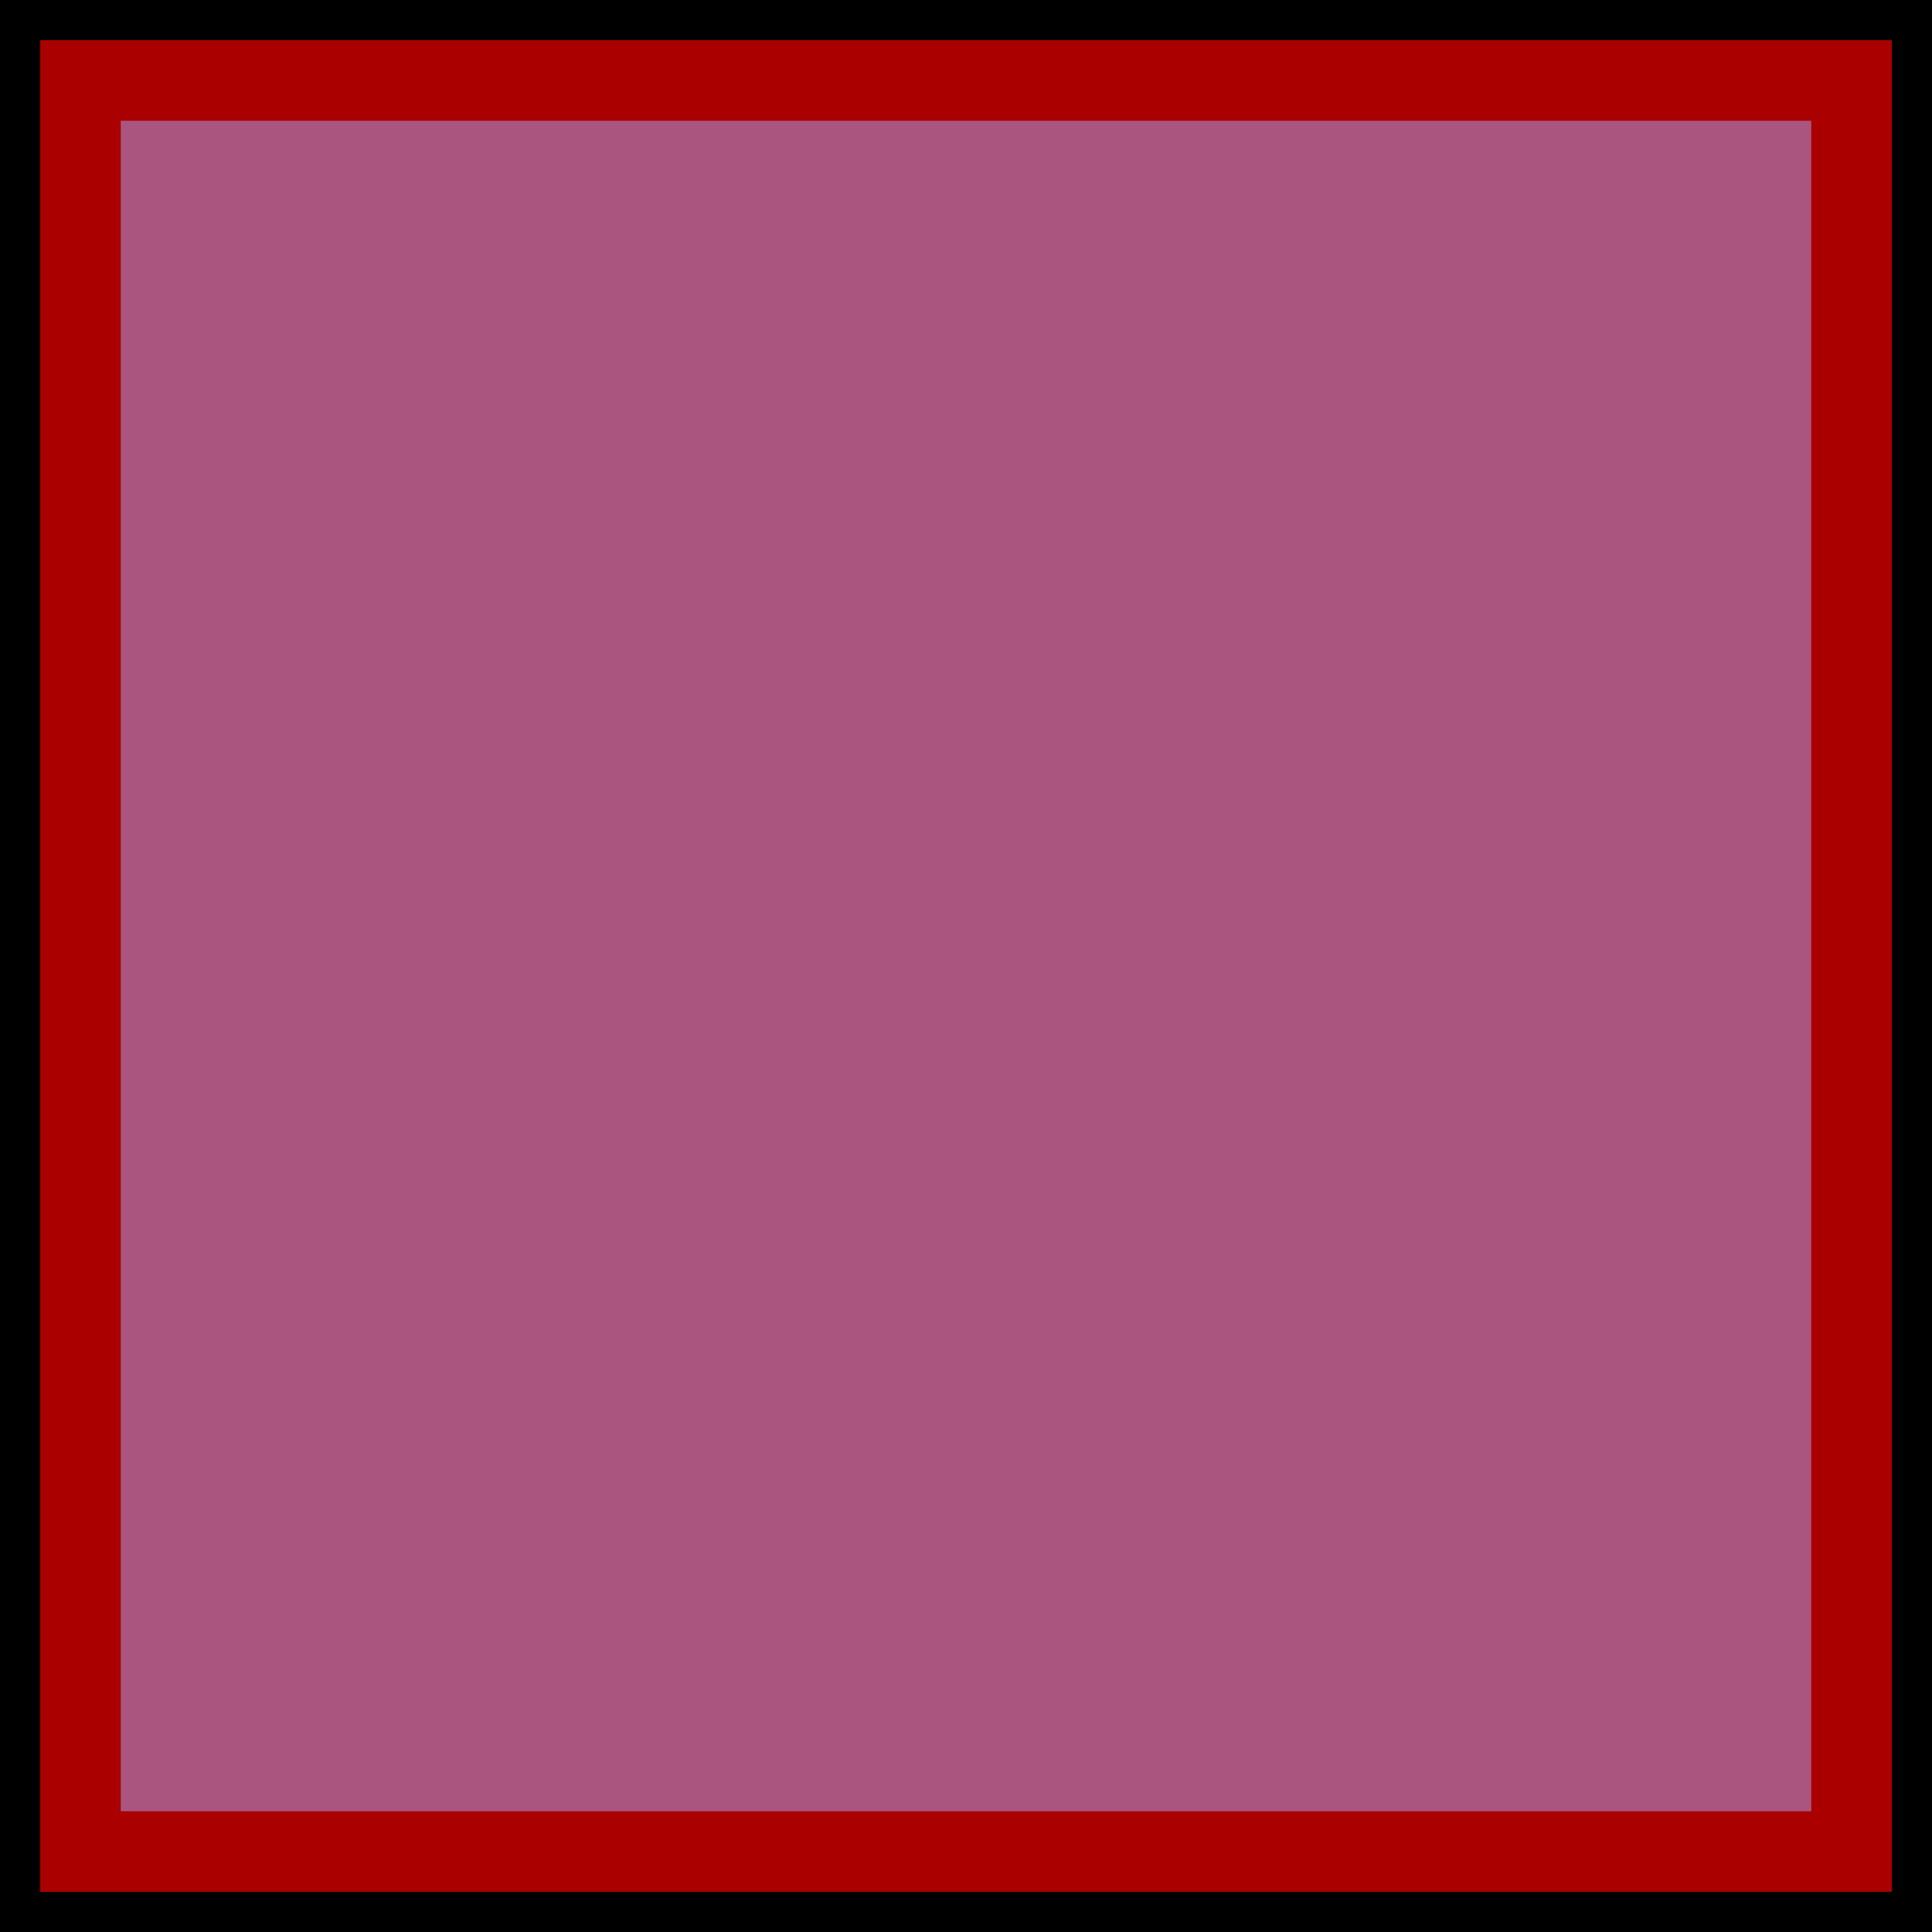 <?xml version="1.0" encoding="UTF-8"?>
<svg name="CBreaker" id="sgd_kg243" viewBox="0 0 24 24">
     <g id="Head_Layer">
            <rect x="0" y="0" width="24" height="24" fill="rgb(0,0,0)"/>
     </g>
     <g id="rect_Layer">
            <rect x="1" y="1" width="22" height="22" fill="none" stroke="rgb(170,0,0)" lineStyle="0" stroke-width="1"/>
            <rect x="1" y="1" width="22" height="22" fill="rgb(170,85,127)" stroke="rgb(170,0,0)" lineStyle="0" stroke-width="1"/>
     </g>
</svg>
